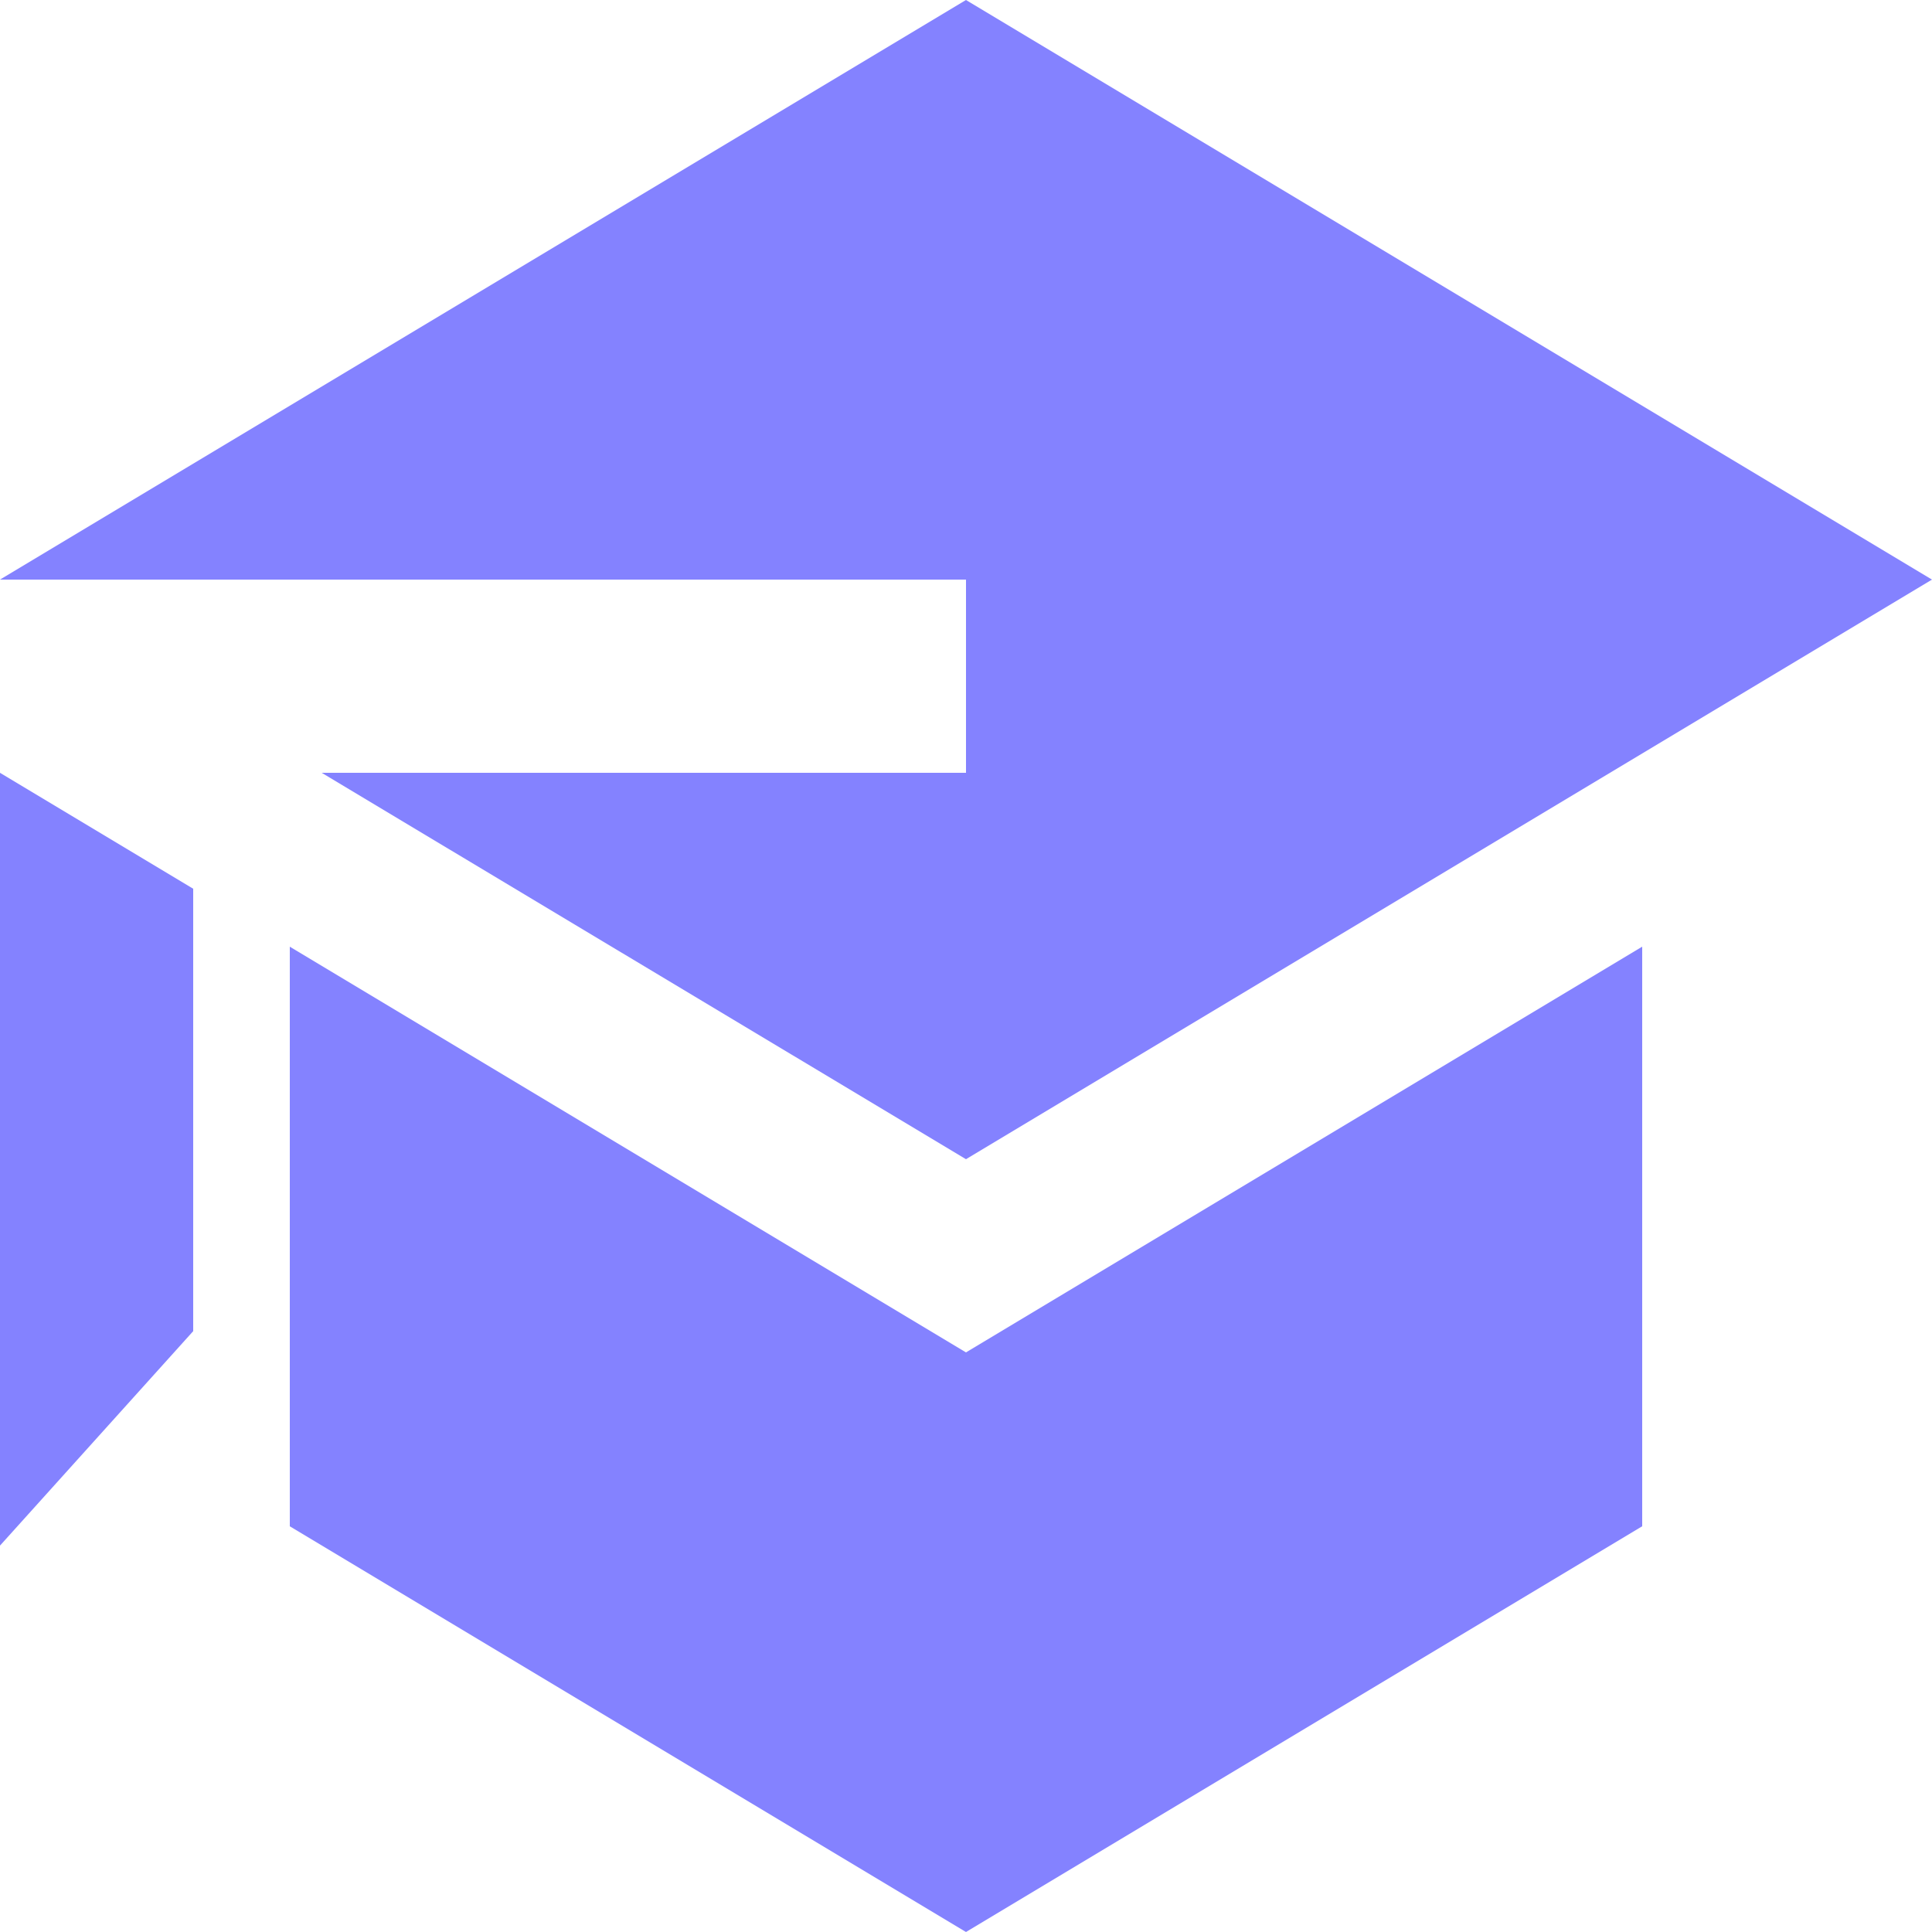 <svg width="36" height="36" viewBox="0 0 36 36" fill="none" xmlns="http://www.w3.org/2000/svg">
<path d="M5.994 14.4L18 21.6L36 10.8L18 0L0 10.8H18V14.4H5.994ZM0 14.4V28.8L3.6 24.804V16.56L0 14.4ZM18 36L9 30.6L5.4 28.44V17.64L18 25.2L30.6 17.64V28.44L18 36Z" fill="#8482FF"/>
</svg>
